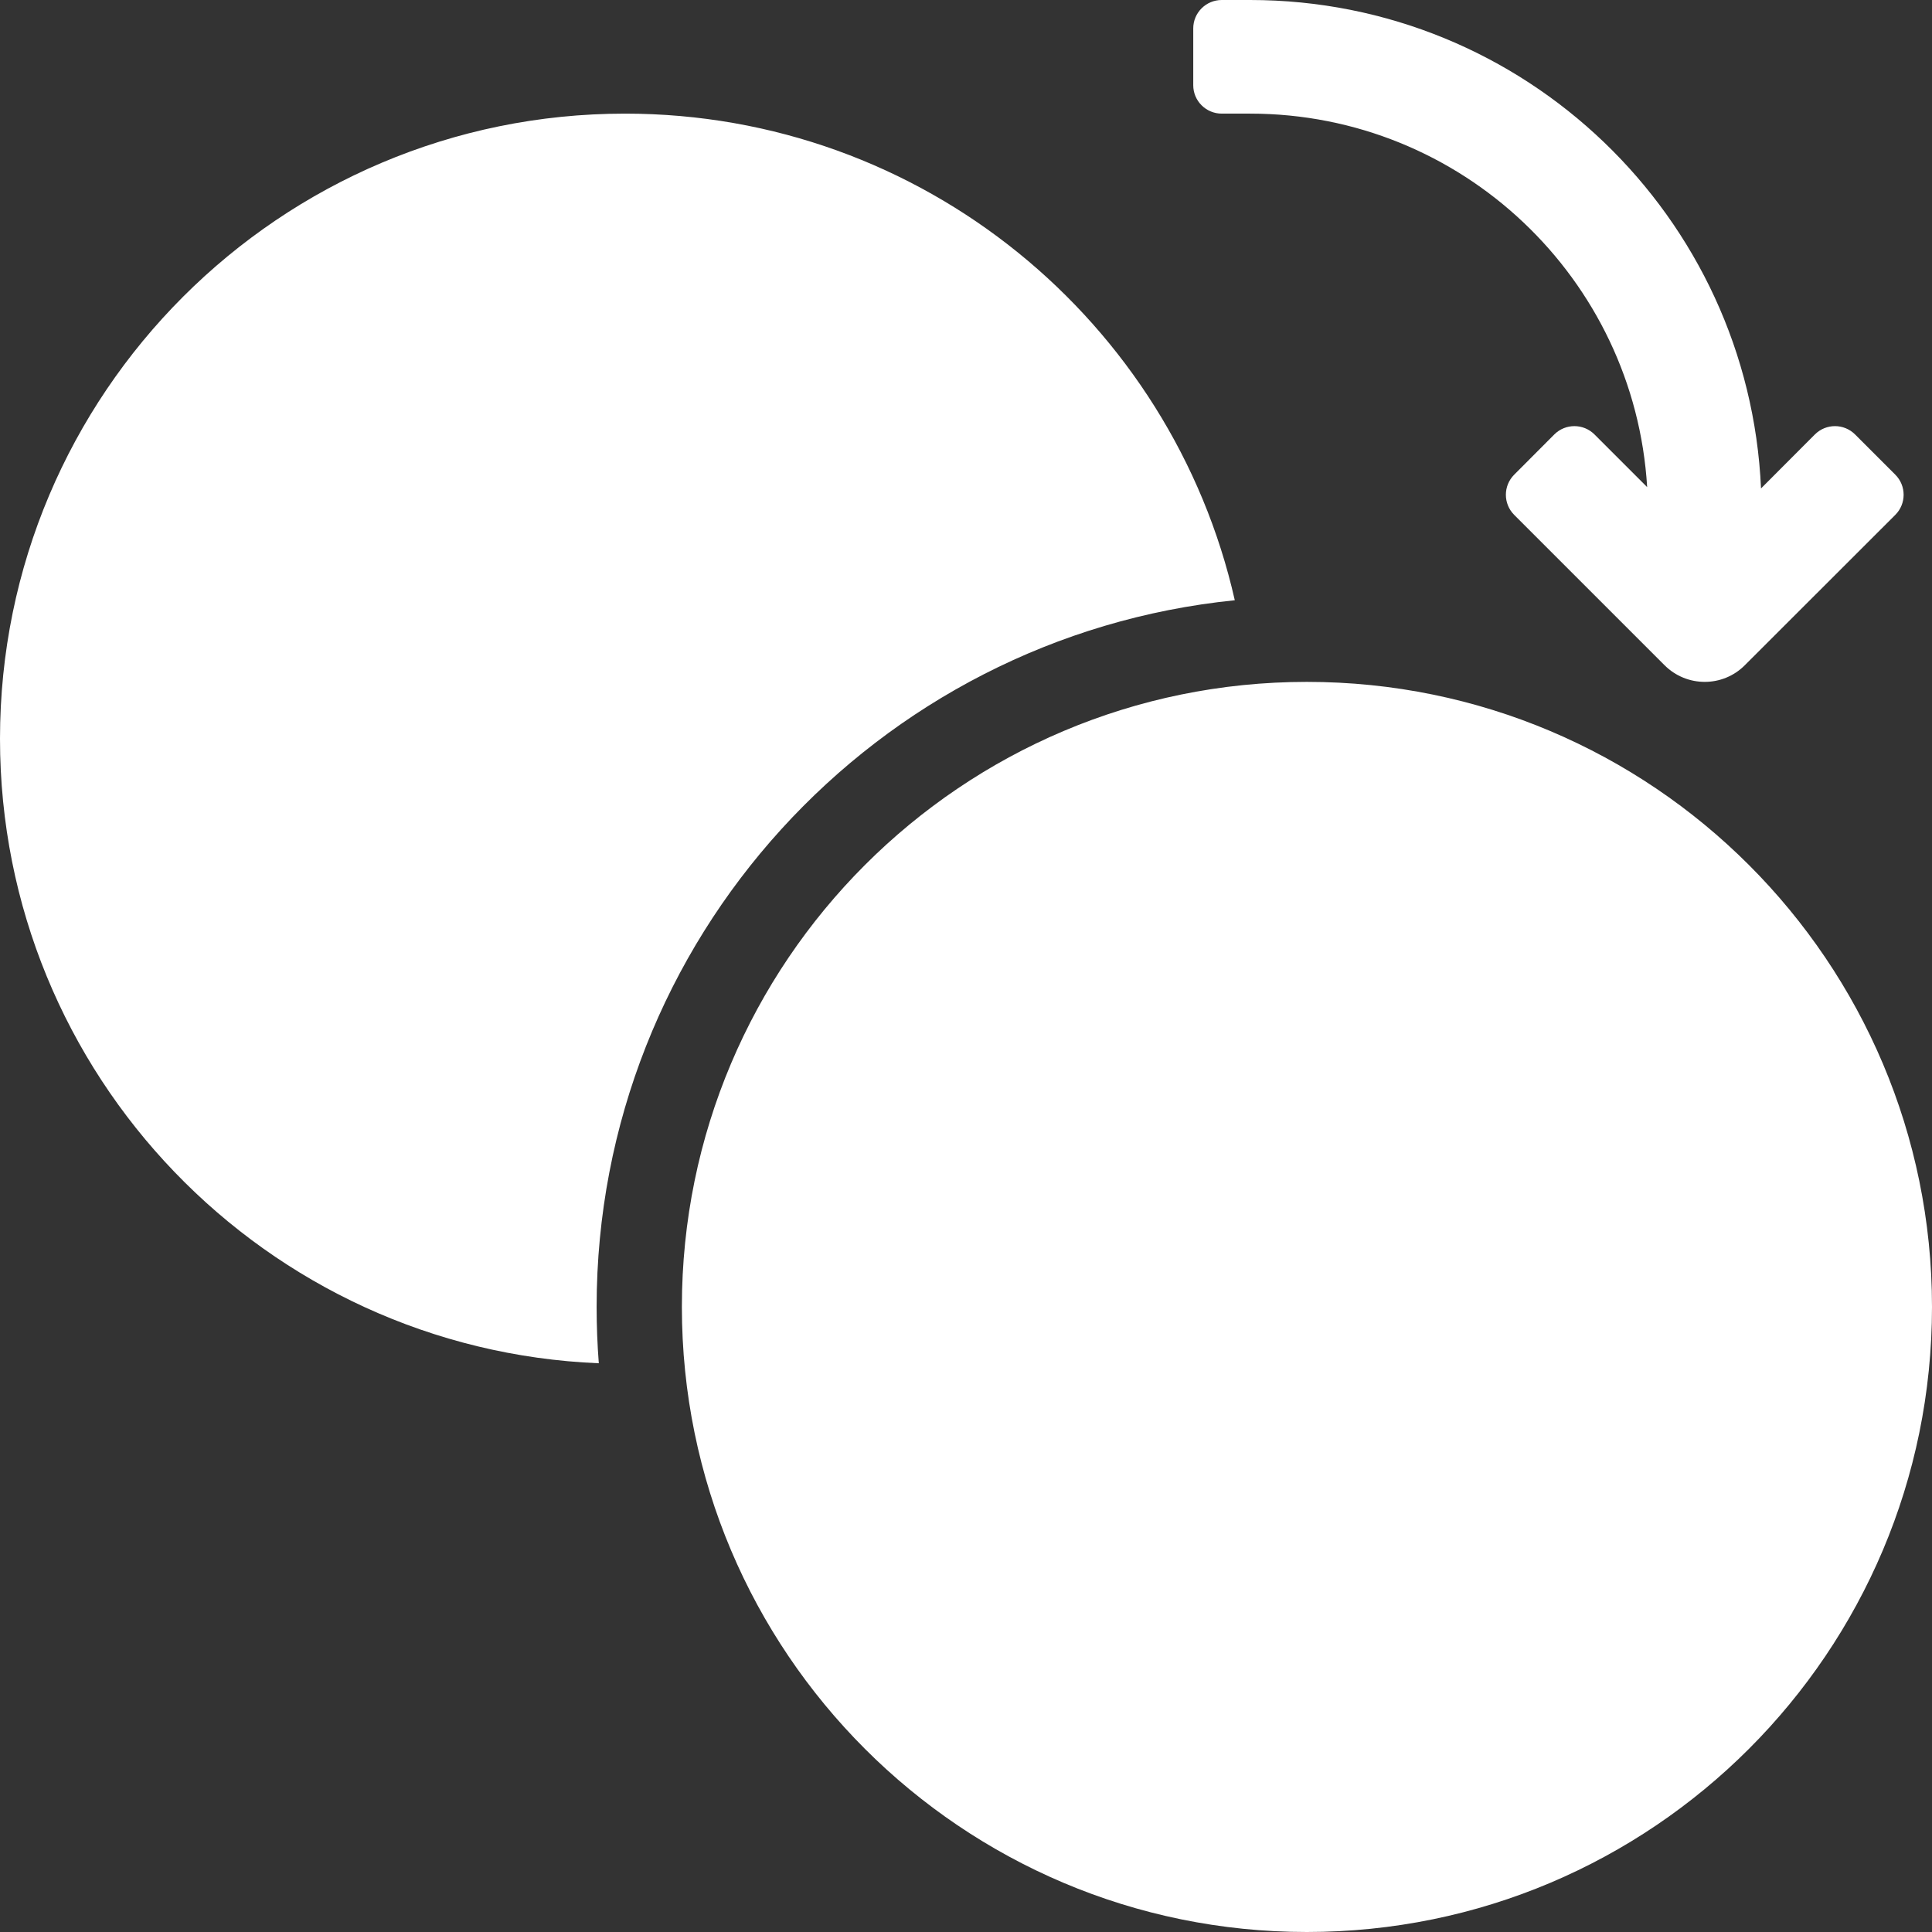 <svg width="16" height="16" viewBox="0 0 16 16" fill="none" xmlns="http://www.w3.org/2000/svg">
<rect x="0" y="0" width="16" height="16" fill="#333333" stroke="none"/>
<path fill-rule="evenodd" clip-rule="evenodd" d="M4.959 11.29C2.201 11.176 0 8.904 0 6.118C0 3.259 2.318 0.941 5.176 0.941C7.641 0.941 9.704 2.664 10.226 4.971C7.258 5.271 4.941 7.777 4.941 10.823C4.941 10.98 4.947 11.136 4.959 11.29ZM10.353 0.941H10.118C9.988 0.941 9.882 0.836 9.882 0.706V0.235C9.882 0.105 9.988 0 10.118 0H10.353C12.628 0 14.484 1.794 14.584 4.045L15.03 3.598C15.122 3.506 15.271 3.506 15.363 3.598L15.696 3.931C15.788 4.023 15.788 4.172 15.696 4.264L14.45 5.509C14.267 5.693 13.969 5.693 13.785 5.509L12.54 4.264C12.448 4.172 12.448 4.023 12.54 3.931L12.872 3.598C12.964 3.506 13.113 3.506 13.205 3.598L13.641 4.034C13.537 2.309 12.105 0.941 10.353 0.941ZM10.823 16C7.965 16 5.647 13.682 5.647 10.823C5.647 7.965 7.965 5.647 10.823 5.647C13.682 5.647 16 7.965 16 10.823C16 13.682 13.682 16 10.823 16Z" fill="white"/>
</svg>
